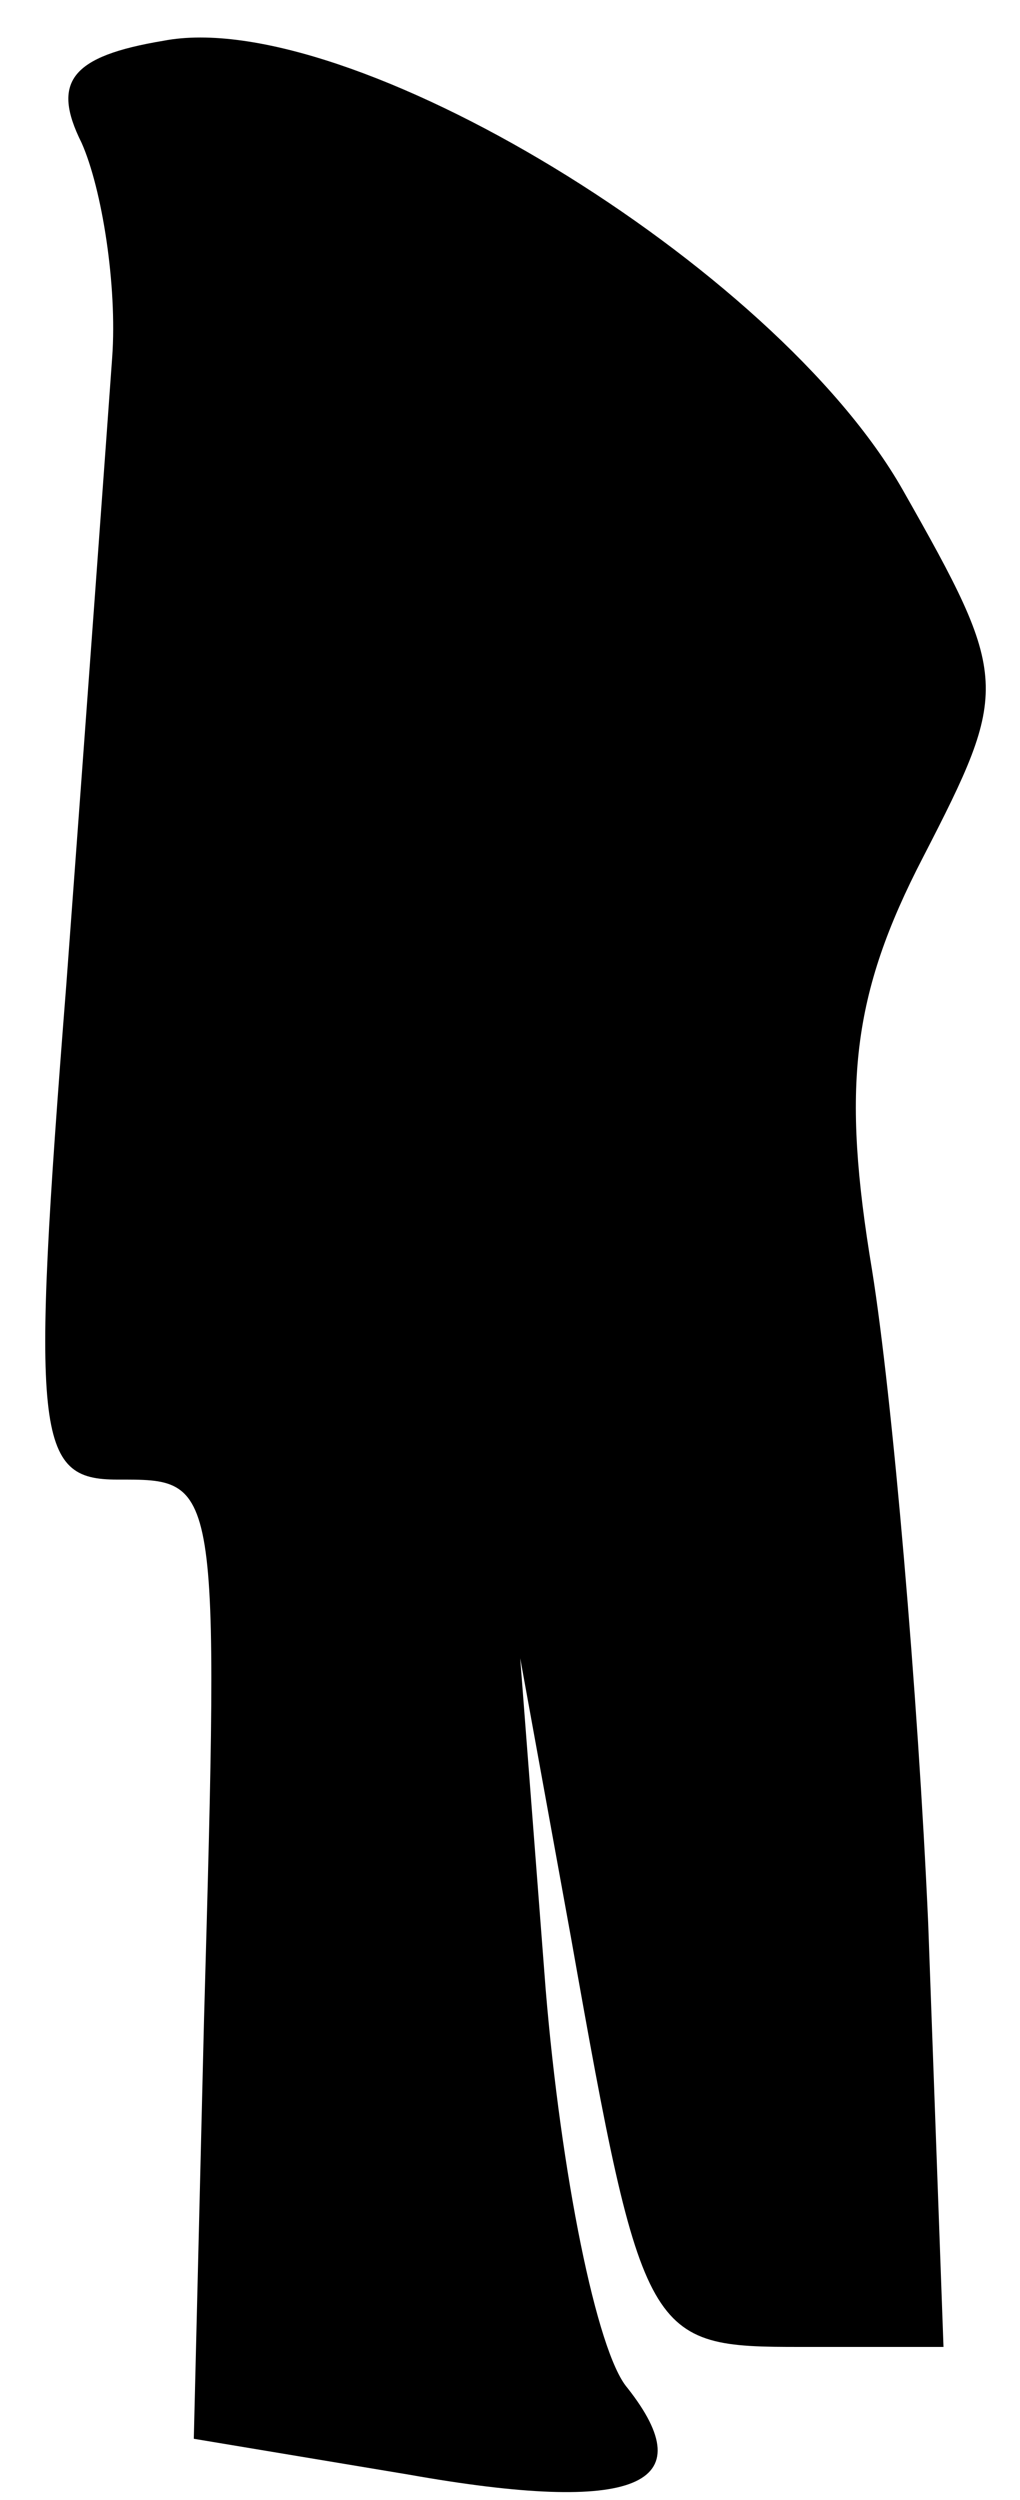 <?xml version="1.0" standalone="no"?>
<!DOCTYPE svg PUBLIC "-//W3C//DTD SVG 20010904//EN"
 "http://www.w3.org/TR/2001/REC-SVG-20010904/DTD/svg10.dtd">
<svg version="1.0" xmlns="http://www.w3.org/2000/svg"
 width="20pt" height="49pt" viewBox="0 0 20 49"
 preserveAspectRatio="xMidYMid meet">
<g transform="translate(0,49) scale(0.1,-0.1)"
fill="#000000" stroke="none">
<path fill="#000000" stroke="none" d="M32 482 c-18 -3 -22 -8 -16 -20 4 -9 7
-28 6 -42 -1 -14 -5 -69 -9 -123 -7 -89 -6 -97 10 -97 20 0 20 1 17 -106 l-2
-82 42 -7 c45 -8 58 -2 43 17 -6 7 -13 42 -16 78 l-5 65 10 -55 c14 -79 15
-80 45 -80 l28 0 -3 83 c-2 45 -7 103 -11 128 -6 36 -4 54 10 81 17 33 17 35
-4 72 -25 44 -109 95 -145 88z"/>
</g>
</svg>
